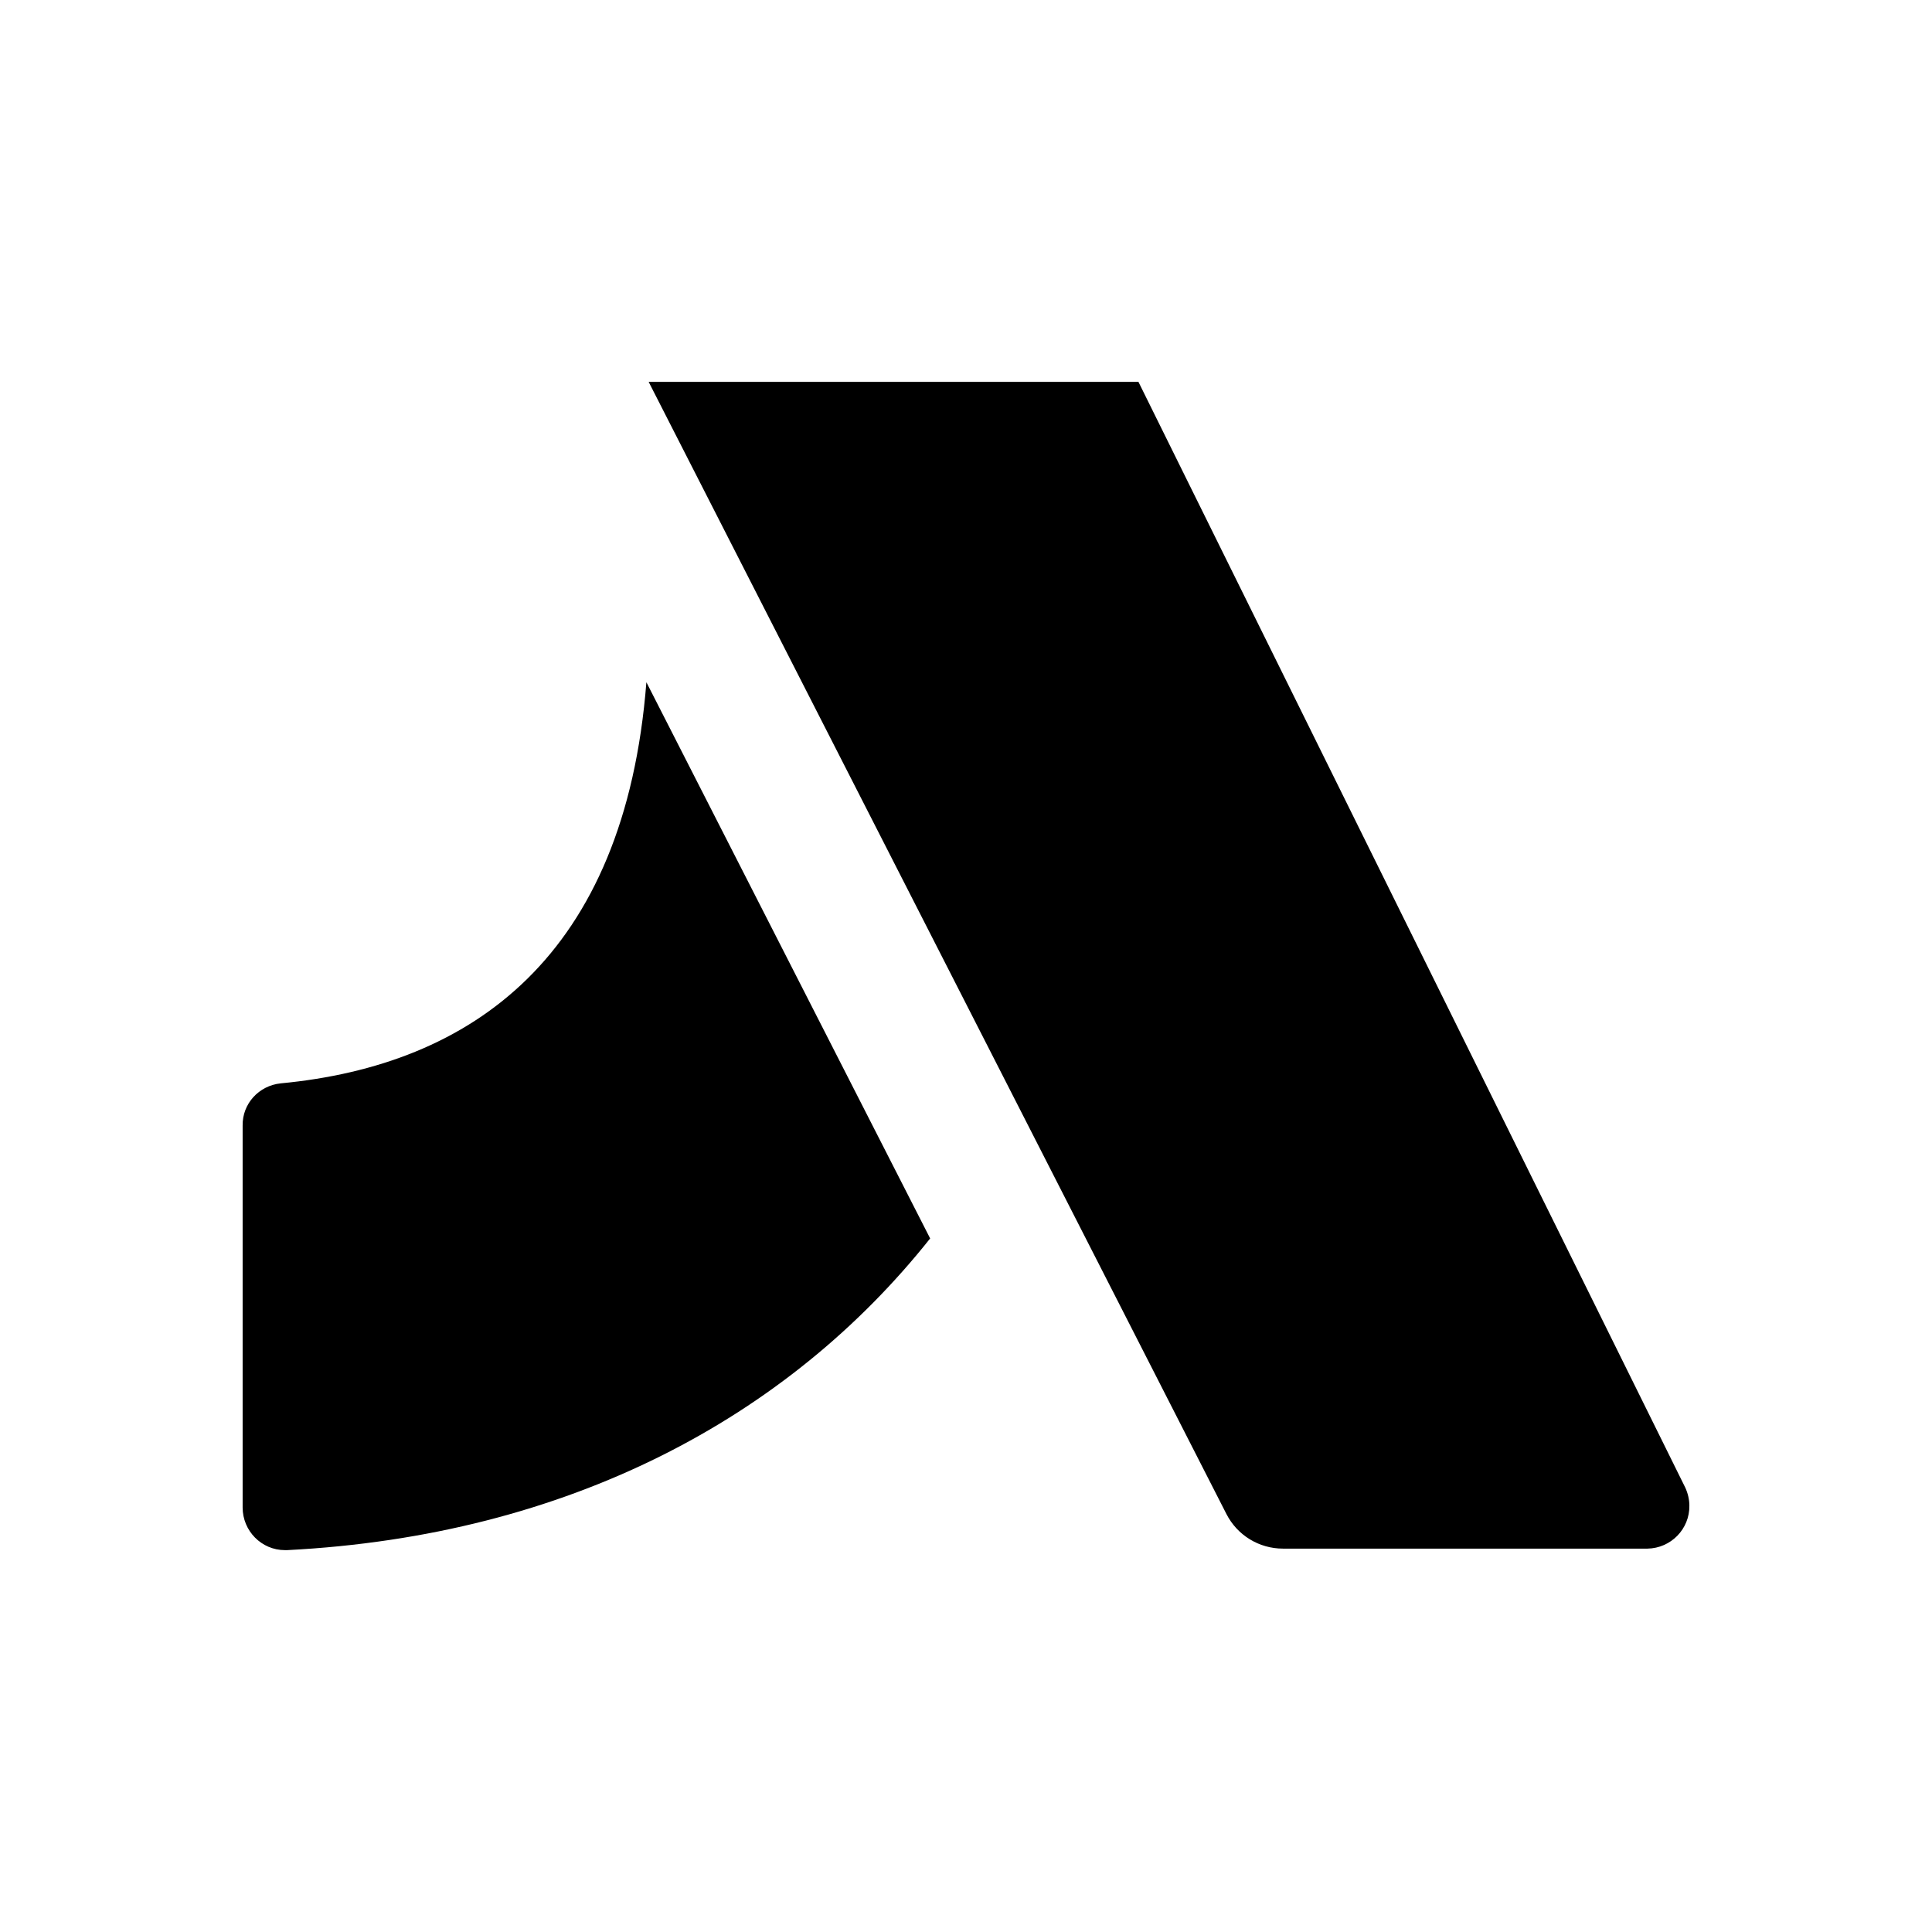 <svg xmlns="http://www.w3.org/2000/svg" viewBox="0 0 512 512"><path d="M446.6 394.2l-144.9-293H171.9l153.1 300c2.9 5.7 8.7 9.2 15 9.2h96.6c6.2-.1 11.2-5.2 11.1-11.4 0-1.6-.4-3.3-1.1-4.8zM74.4 287.1c-5.8.6-10.2 5.4-10.1 11.2v101.2c0 6.2 5 11.3 11.2 11.3h.6c74.3-3.8 132.6-35 170.4-82.6l-75.2-147.4c-5.7 72.7-46.2 101.5-96.9 106.3z"/></svg>